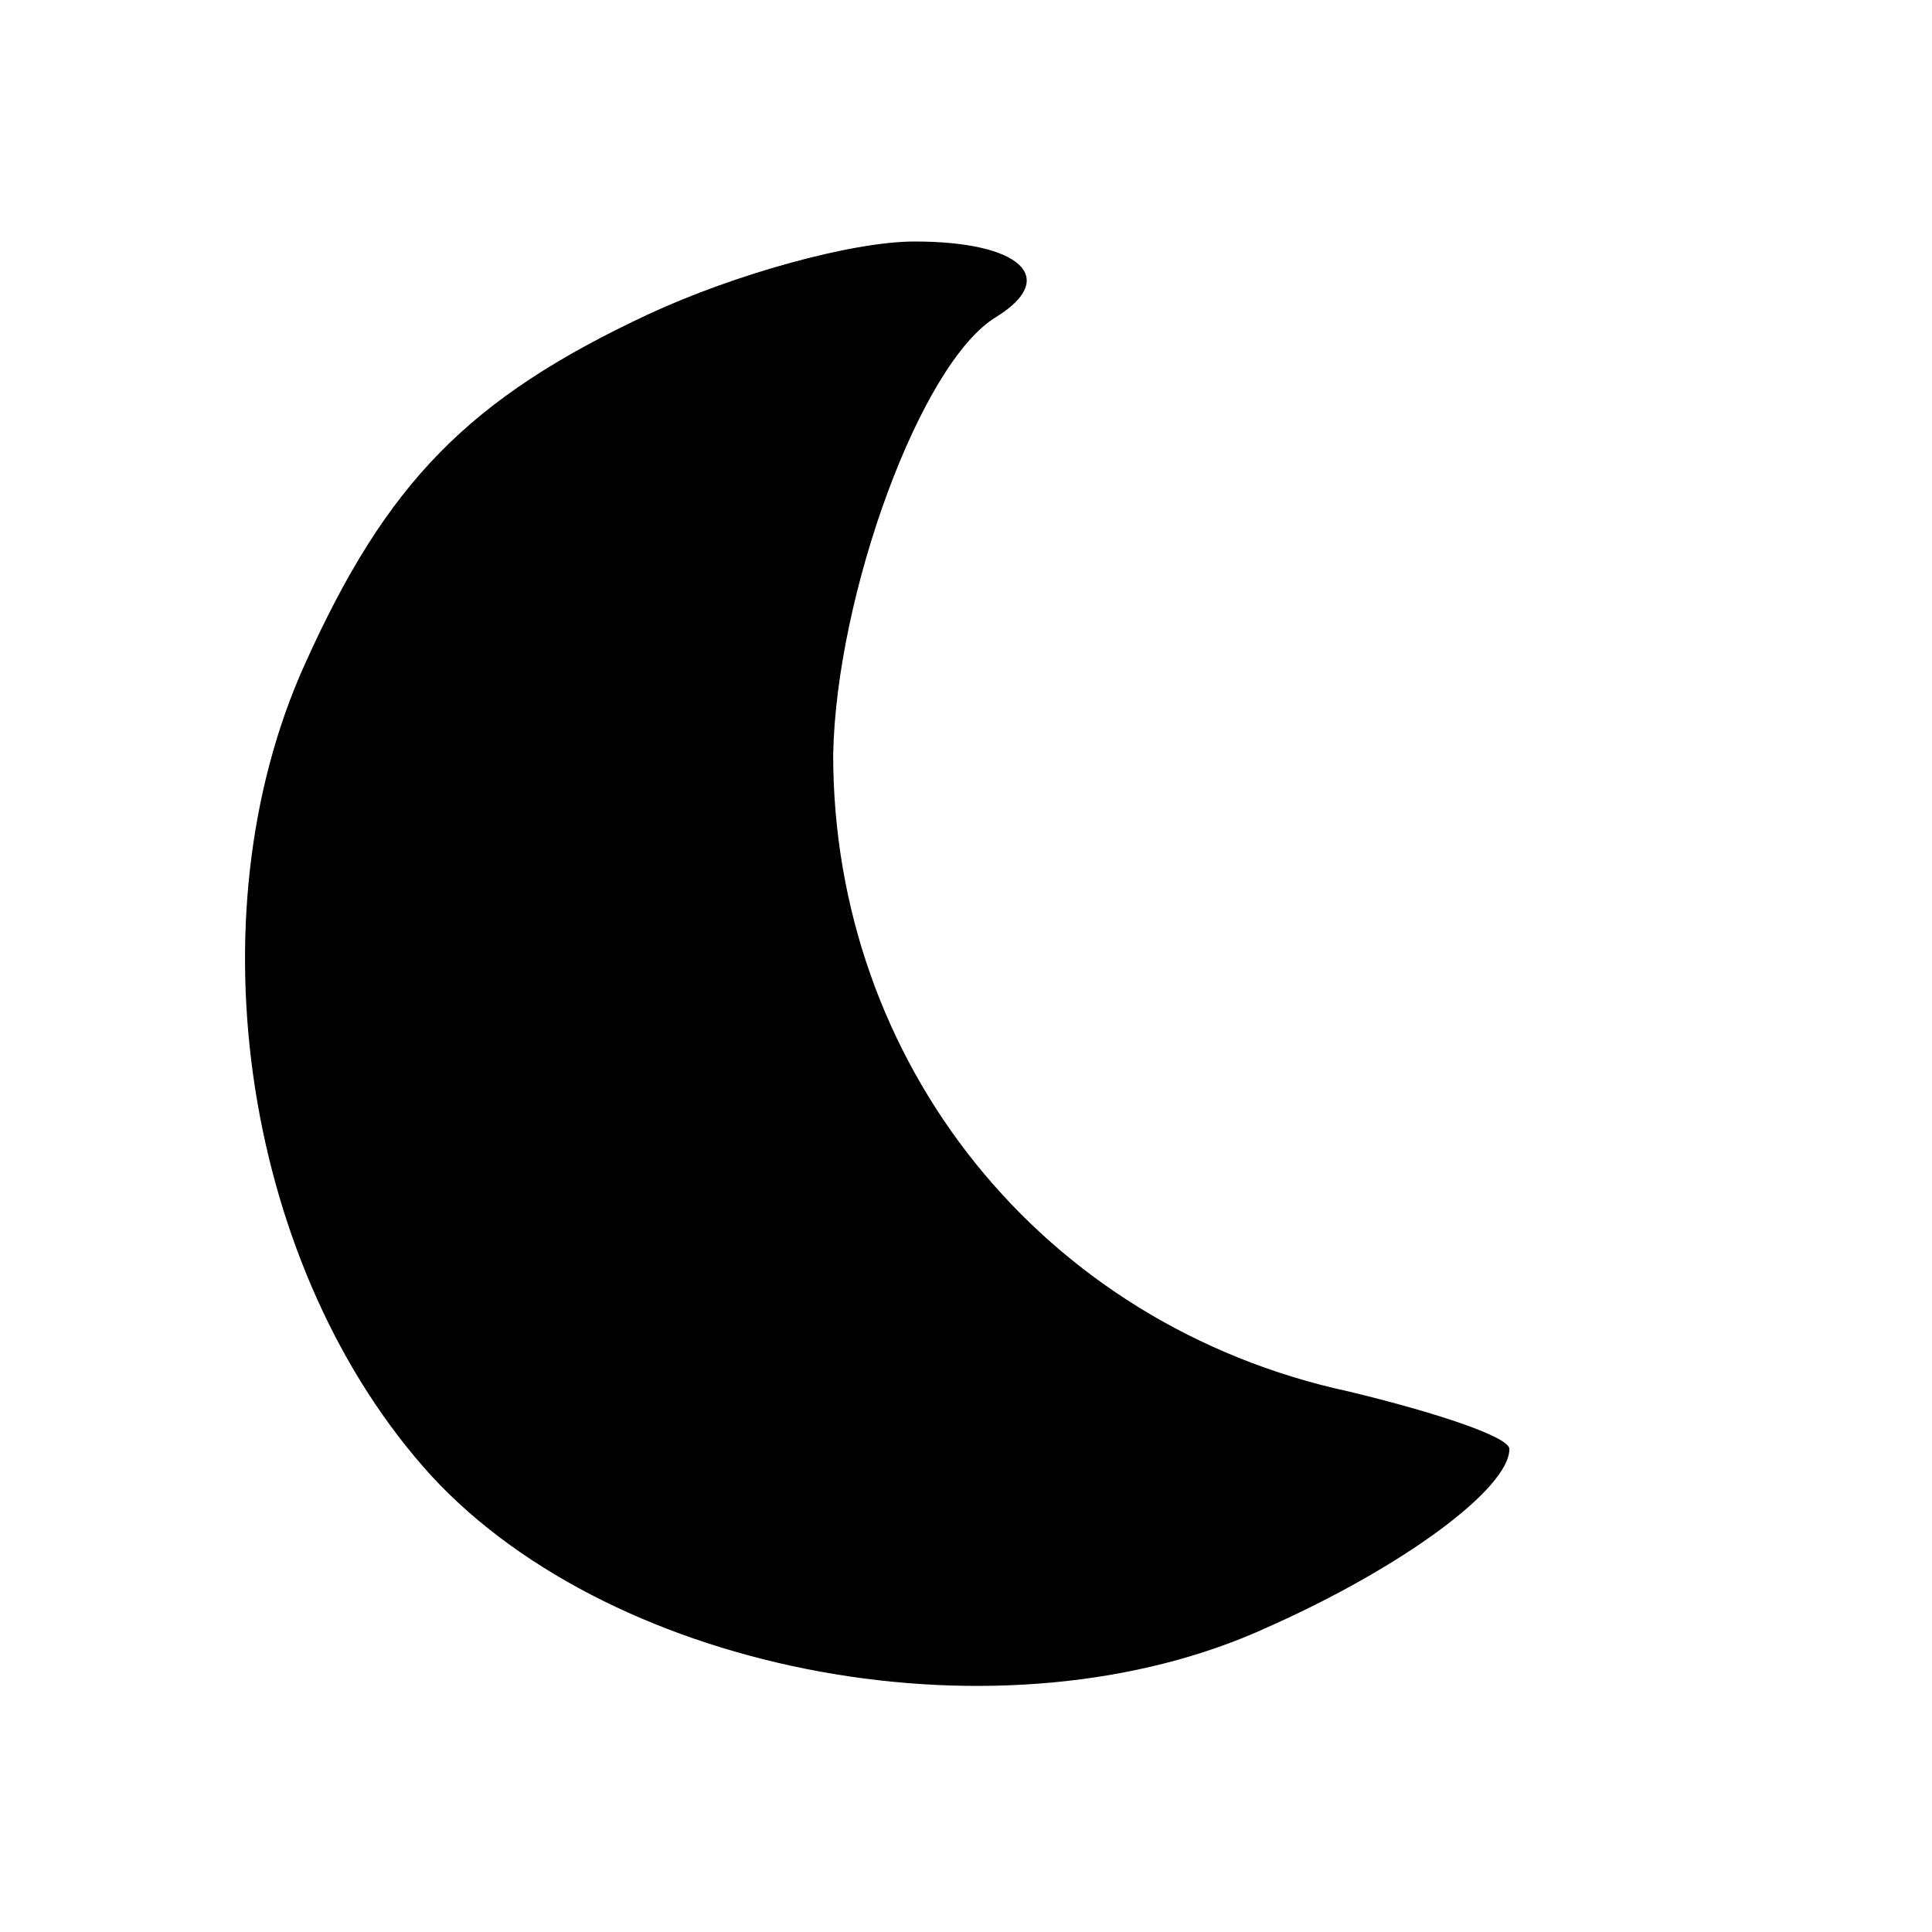 <?xml version="1.0" standalone="no"?>
<!DOCTYPE svg PUBLIC "-//W3C//DTD SVG 20010904//EN"
 "http://www.w3.org/TR/2001/REC-SVG-20010904/DTD/svg10.dtd">
<svg version="1.0" xmlns="http://www.w3.org/2000/svg"
 width="64pt" height="64pt" viewBox="0 0 64 64"
 preserveAspectRatio="xMidYMid meet">

<g transform="translate(0,64) scale(0.1,-0.1)"
fill="#000000" stroke="none">
<path d="M215 536 c-60 -28 -87 -56 -114 -116 -38 -84 -20 -201 42 -269 61
-66 190 -90 277 -50 45 20 80 46 80 59 0 4 -24 12 -53 19 -102 22 -171 109
-171 211 1 53 29 130 54 145 21 13 8 25 -27 25 -21 0 -60 -11 -88 -24z"/>
</g>
</svg>
